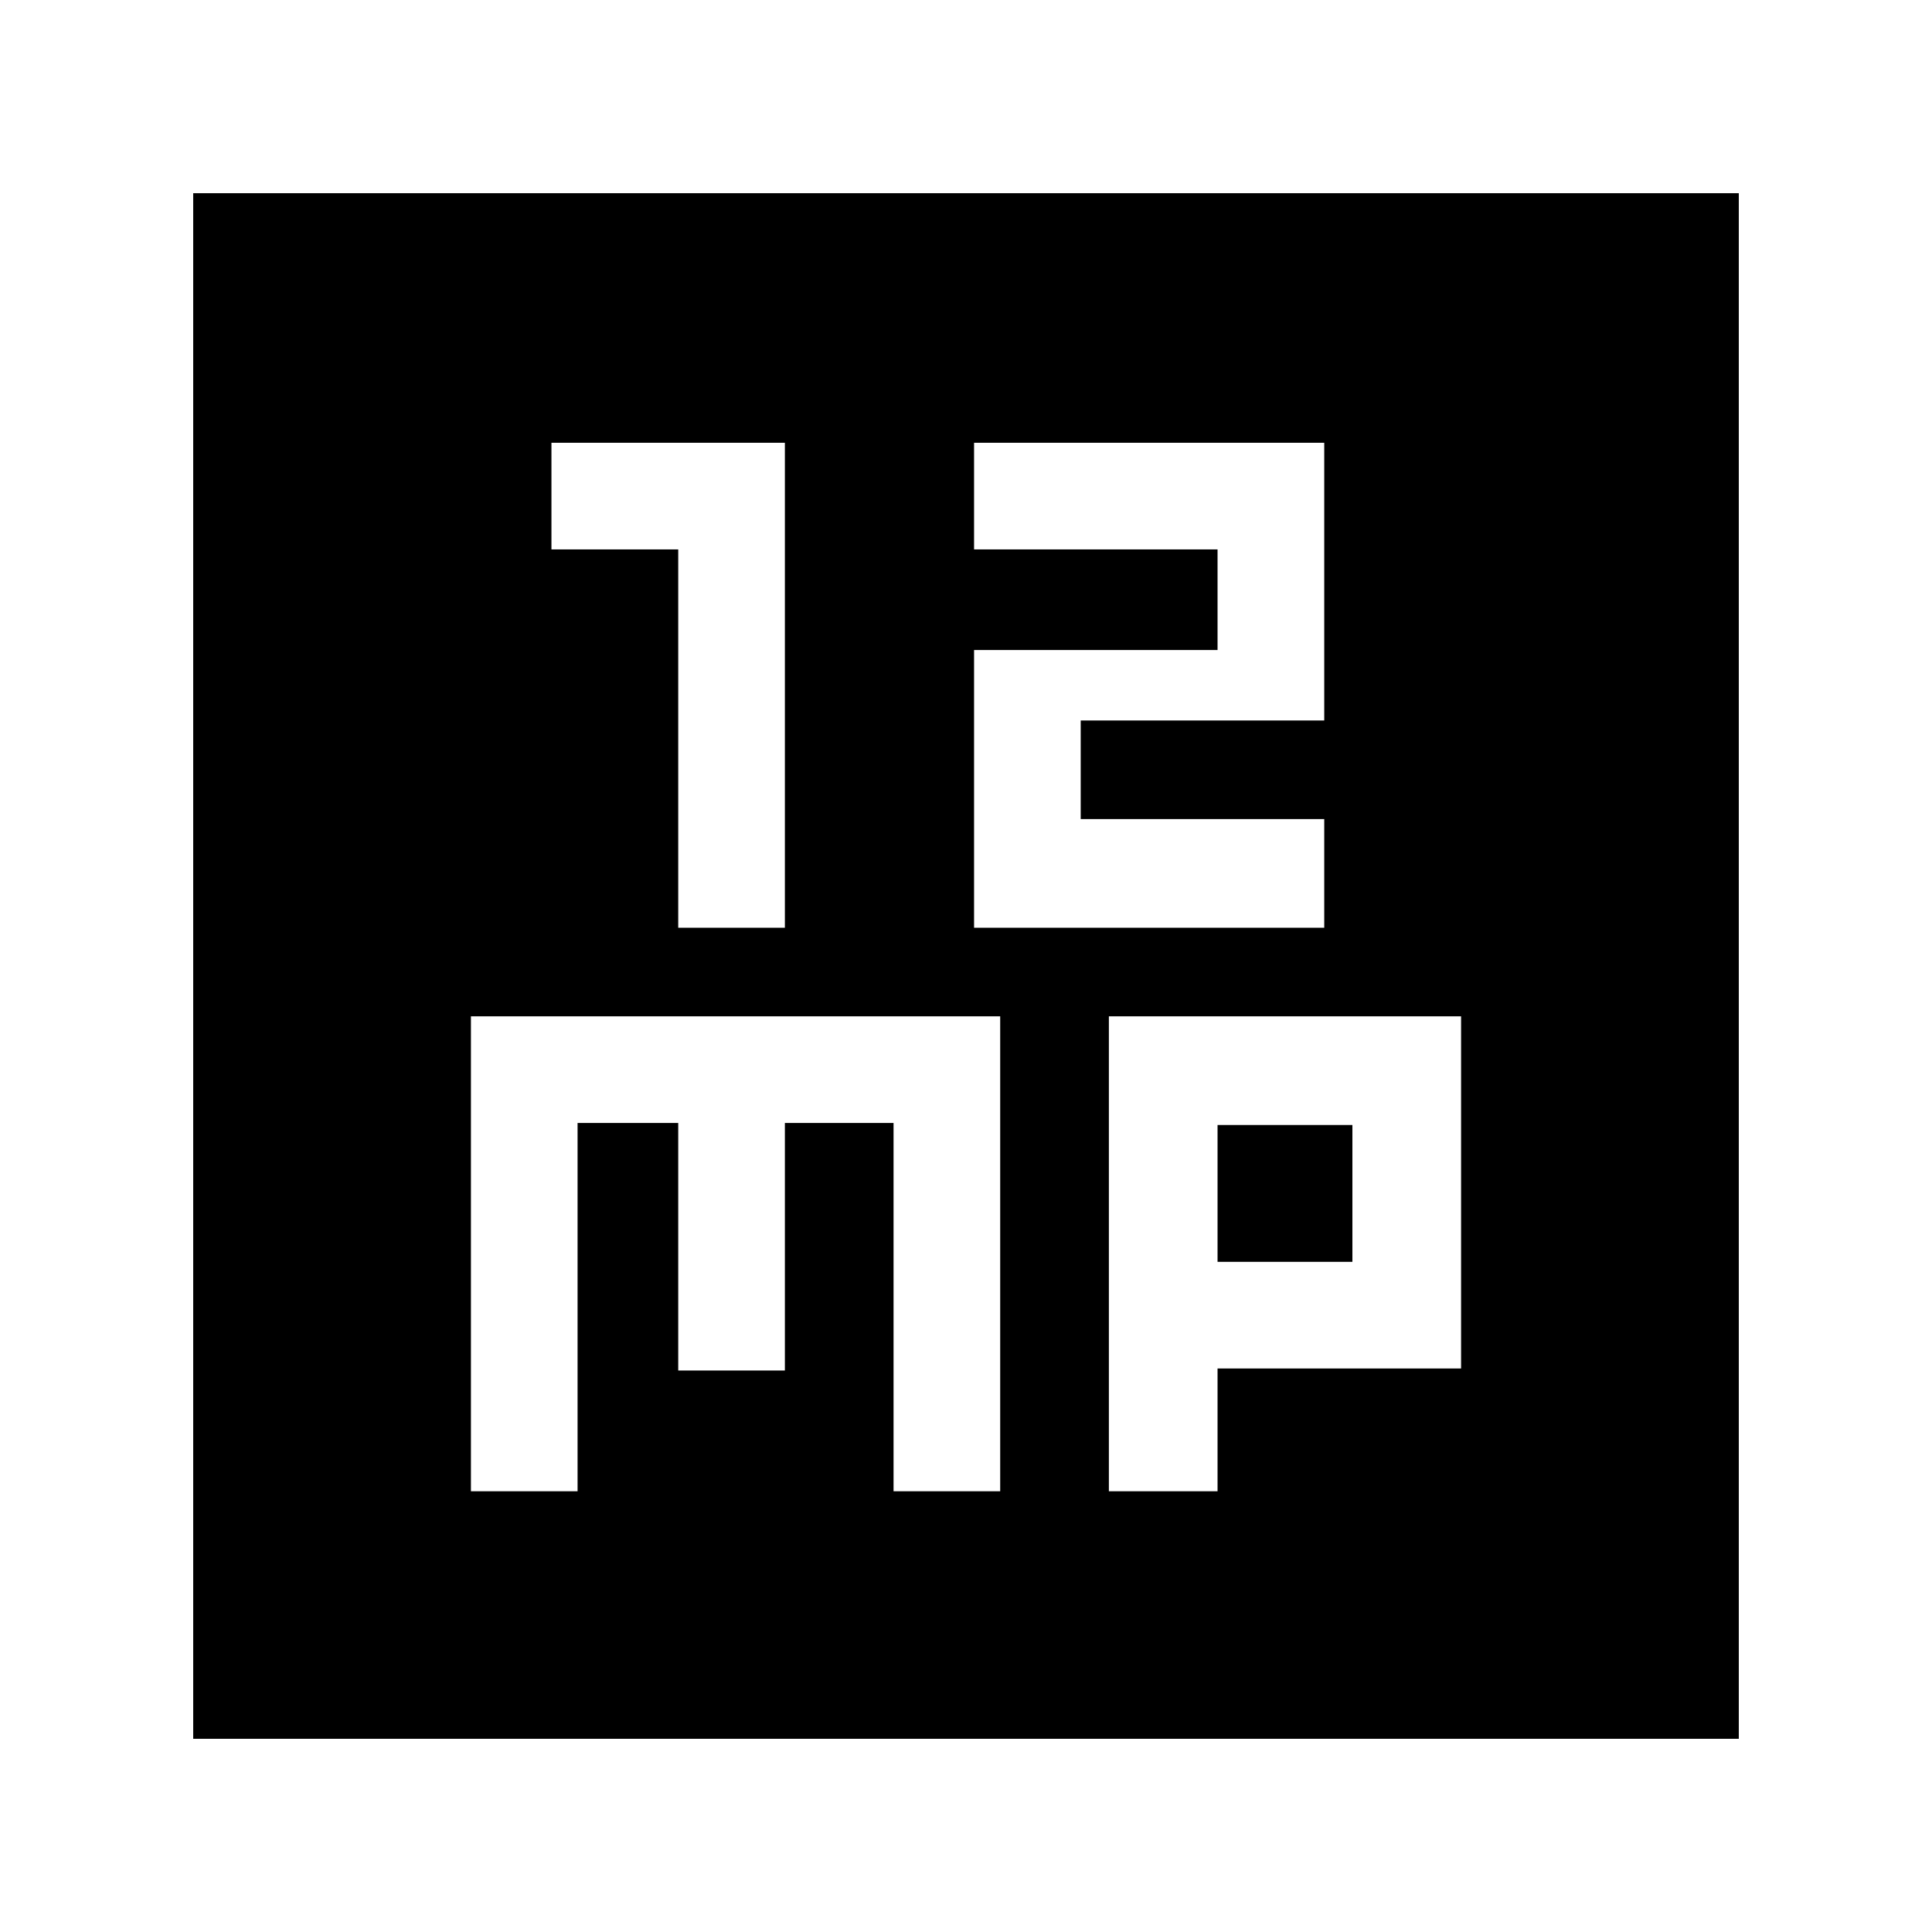 <svg xmlns="http://www.w3.org/2000/svg" height="40" width="40"><path d="M14.042 19.208H16.25V9.167H11.417V11.375H14.042ZM20.167 19.208H27.417V16.958H22.375V14.917H27.417V9.167H20.167V11.375H25.208V13.458H20.167ZM4 36V4H36V36ZM9.75 30.875H11.958V23.25H14.042V28.375H16.25V23.25H18.5V30.875H20.708V21.042H9.75ZM22.958 30.875H25.208V28.333H30.25V21.042H22.958ZM25.208 23.292H28V26.125H25.208Z"/></svg>